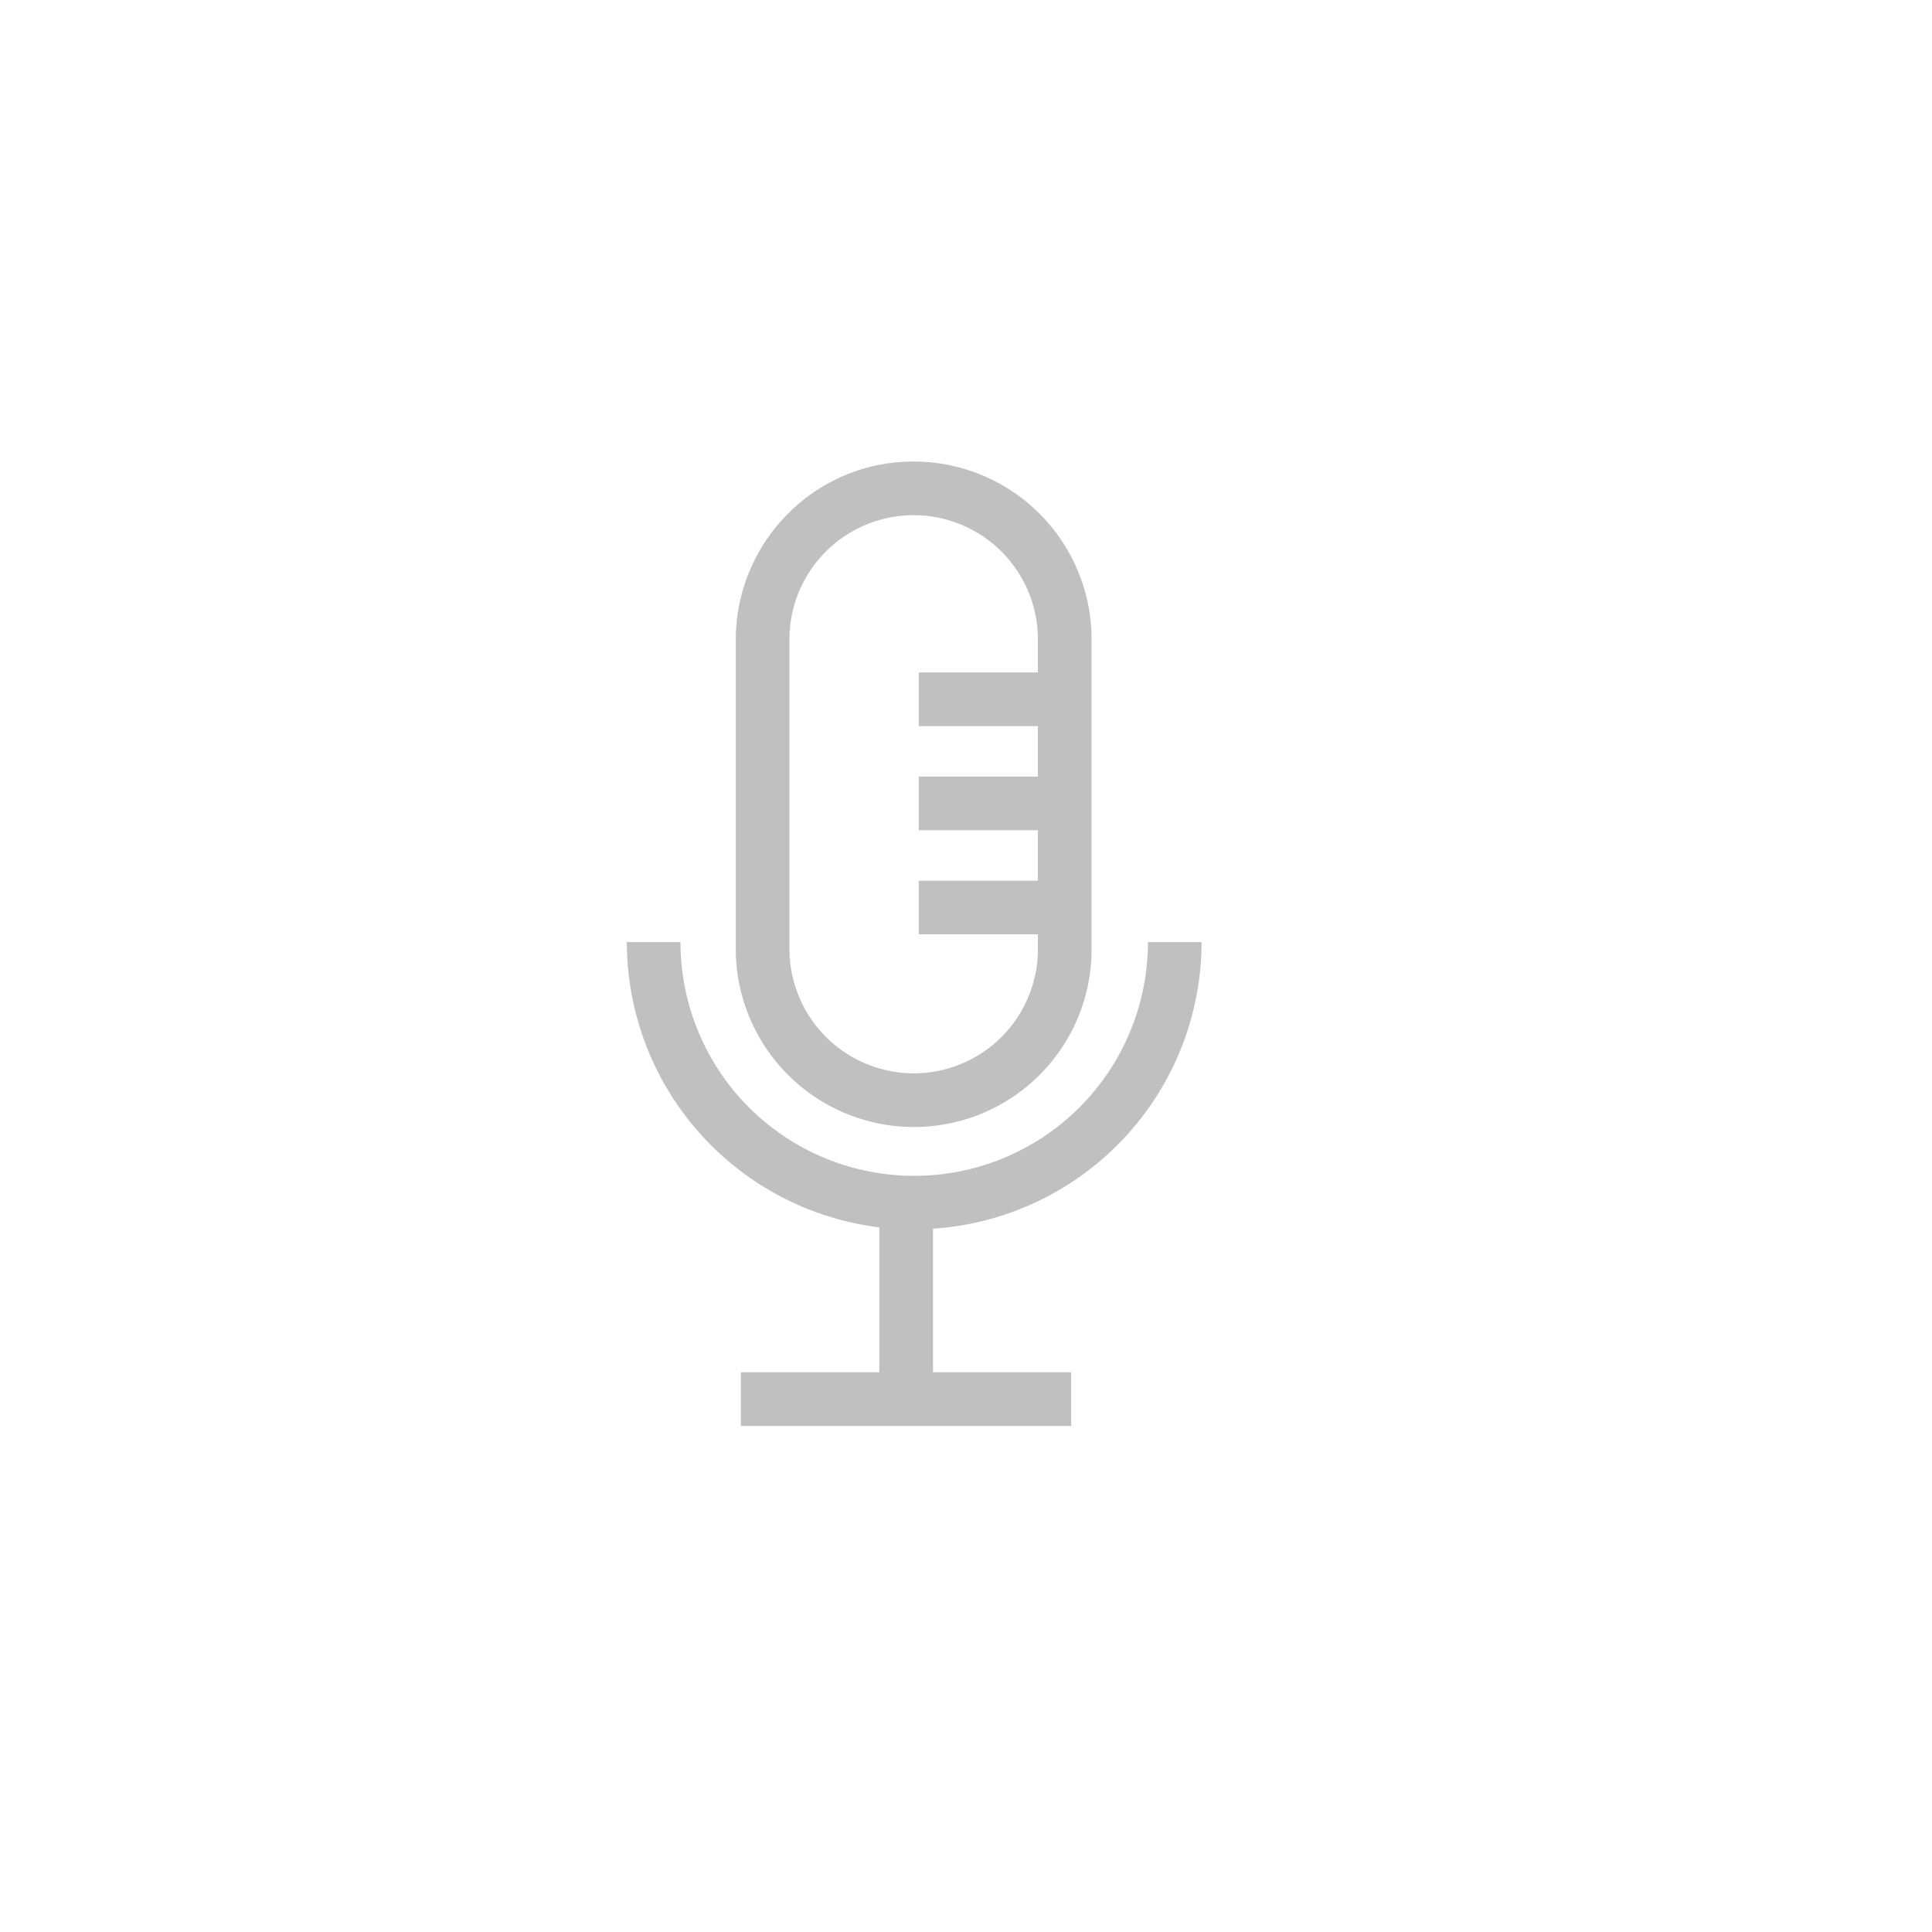 <svg id="Layer_1" data-name="Layer 1" xmlns="http://www.w3.org/2000/svg" viewBox="0 0 72 72"><defs><style>.cls-1{fill:silver}</style></defs><path class="cls-1" d="M44.78 35.11h-2a8.71 8.71 0 11-17.42 0h-2a10.72 10.72 0 009.41 10.63v5.4h-5.16v2h12.31v-2h-5.15v-5.35a10.72 10.72 0 0010.01-10.68z"/><path class="cls-1" d="M34.05 42a6.62 6.62 0 006.63-6.64V23.83a6.63 6.63 0 00-6.63-6.63 6.57 6.57 0 00-4.68 1.94 6.65 6.65 0 00-1.95 4.69v11.5A6.64 6.64 0 0034.05 42zm-4.63-18.17a4.63 4.63 0 014.63-4.63 4.63 4.63 0 014.63 4.63v1.23h-4.44v2h4.44v1.88h-4.44v2h4.44v1.88h-4.44v2h4.44v.52A4.63 4.63 0 0134.05 40a4.64 4.64 0 01-4.63-4.64z"/></svg>